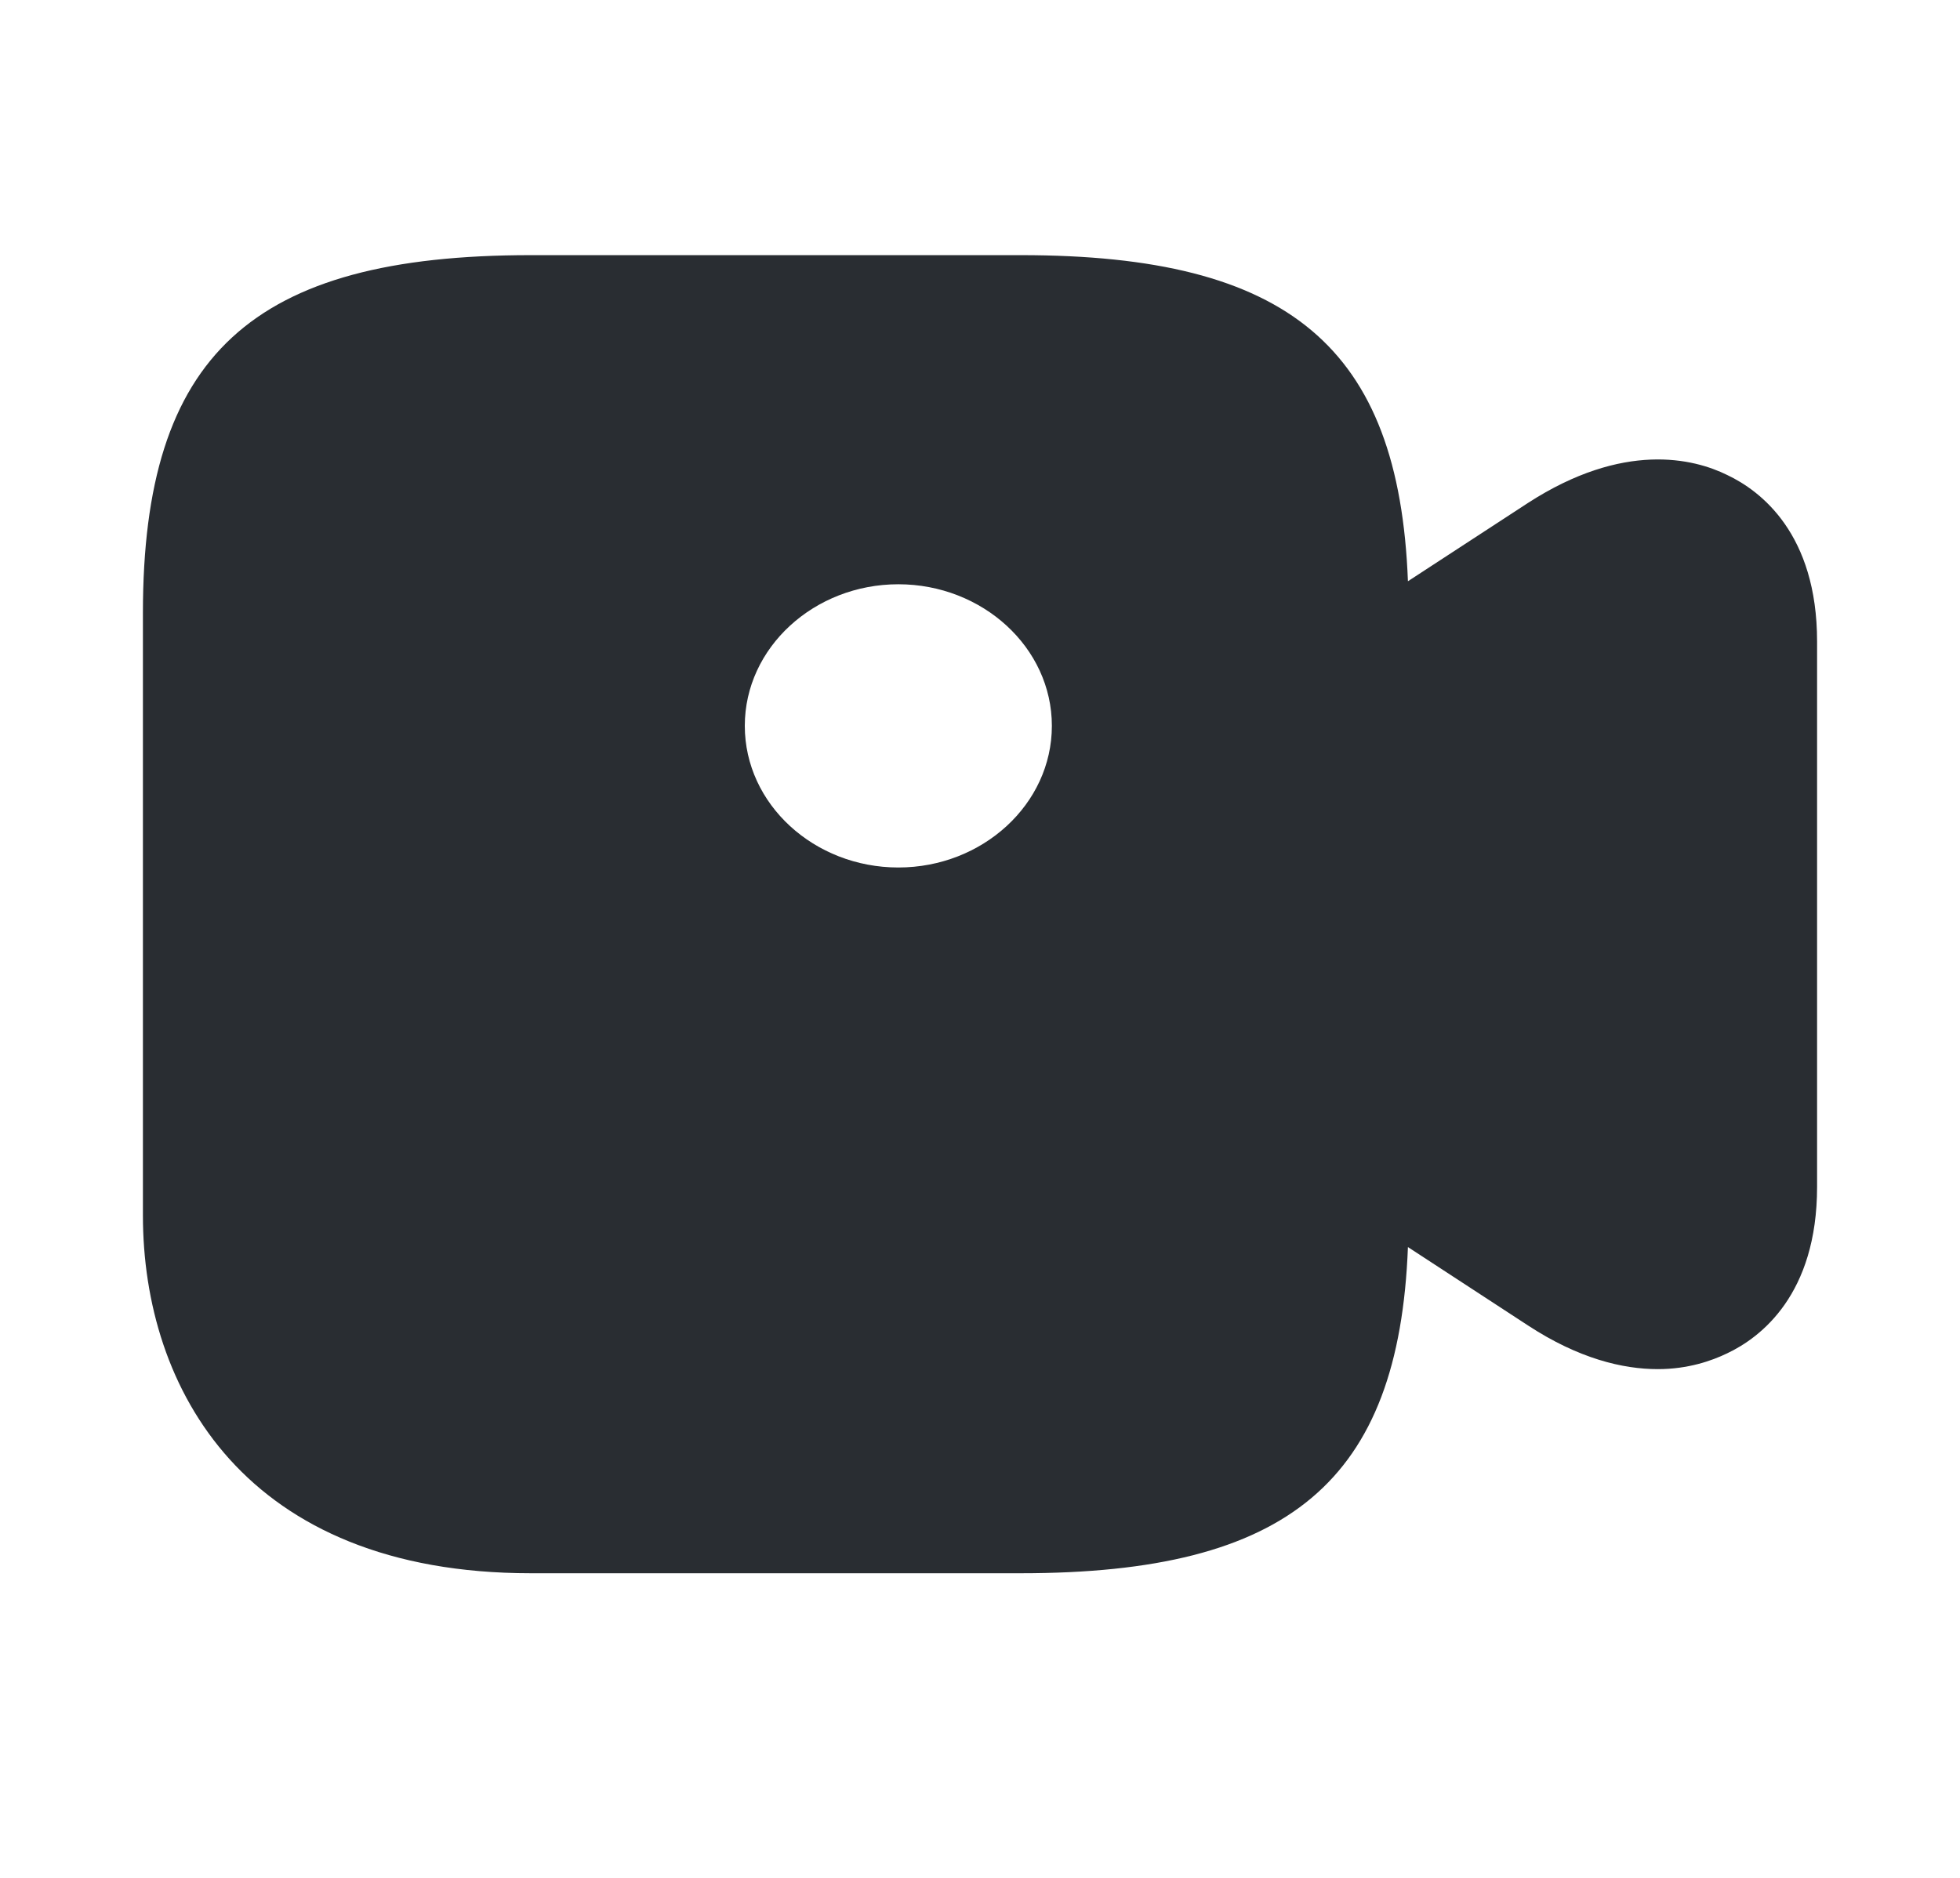 <svg width="24" height="23" viewBox="0 0 24 23" fill="none" xmlns="http://www.w3.org/2000/svg">
<path d="M21.15 5.818C20.74 5.615 19.88 5.403 18.71 6.16L17.24 7.119C17.13 4.25 15.78 3.125 12.5 3.125H6.5C3.08 3.125 1.75 4.351 1.75 7.506V14.887C1.75 17.009 3 19.269 6.5 19.269H12.5C15.78 19.269 17.13 18.143 17.24 15.274L18.71 16.234C19.33 16.64 19.87 16.769 20.3 16.769C20.67 16.769 20.96 16.667 21.15 16.575C21.56 16.381 22.25 15.855 22.25 14.536V7.857C22.25 6.538 21.56 6.012 21.15 5.818ZM11 10.625C9.97 10.625 9.12 9.85 9.12 8.89C9.12 7.931 9.97 7.156 11 7.156C12.03 7.156 12.88 7.931 12.88 8.89C12.88 9.85 12.03 10.625 11 10.625Z" fill="#292D32"/>
</svg>

